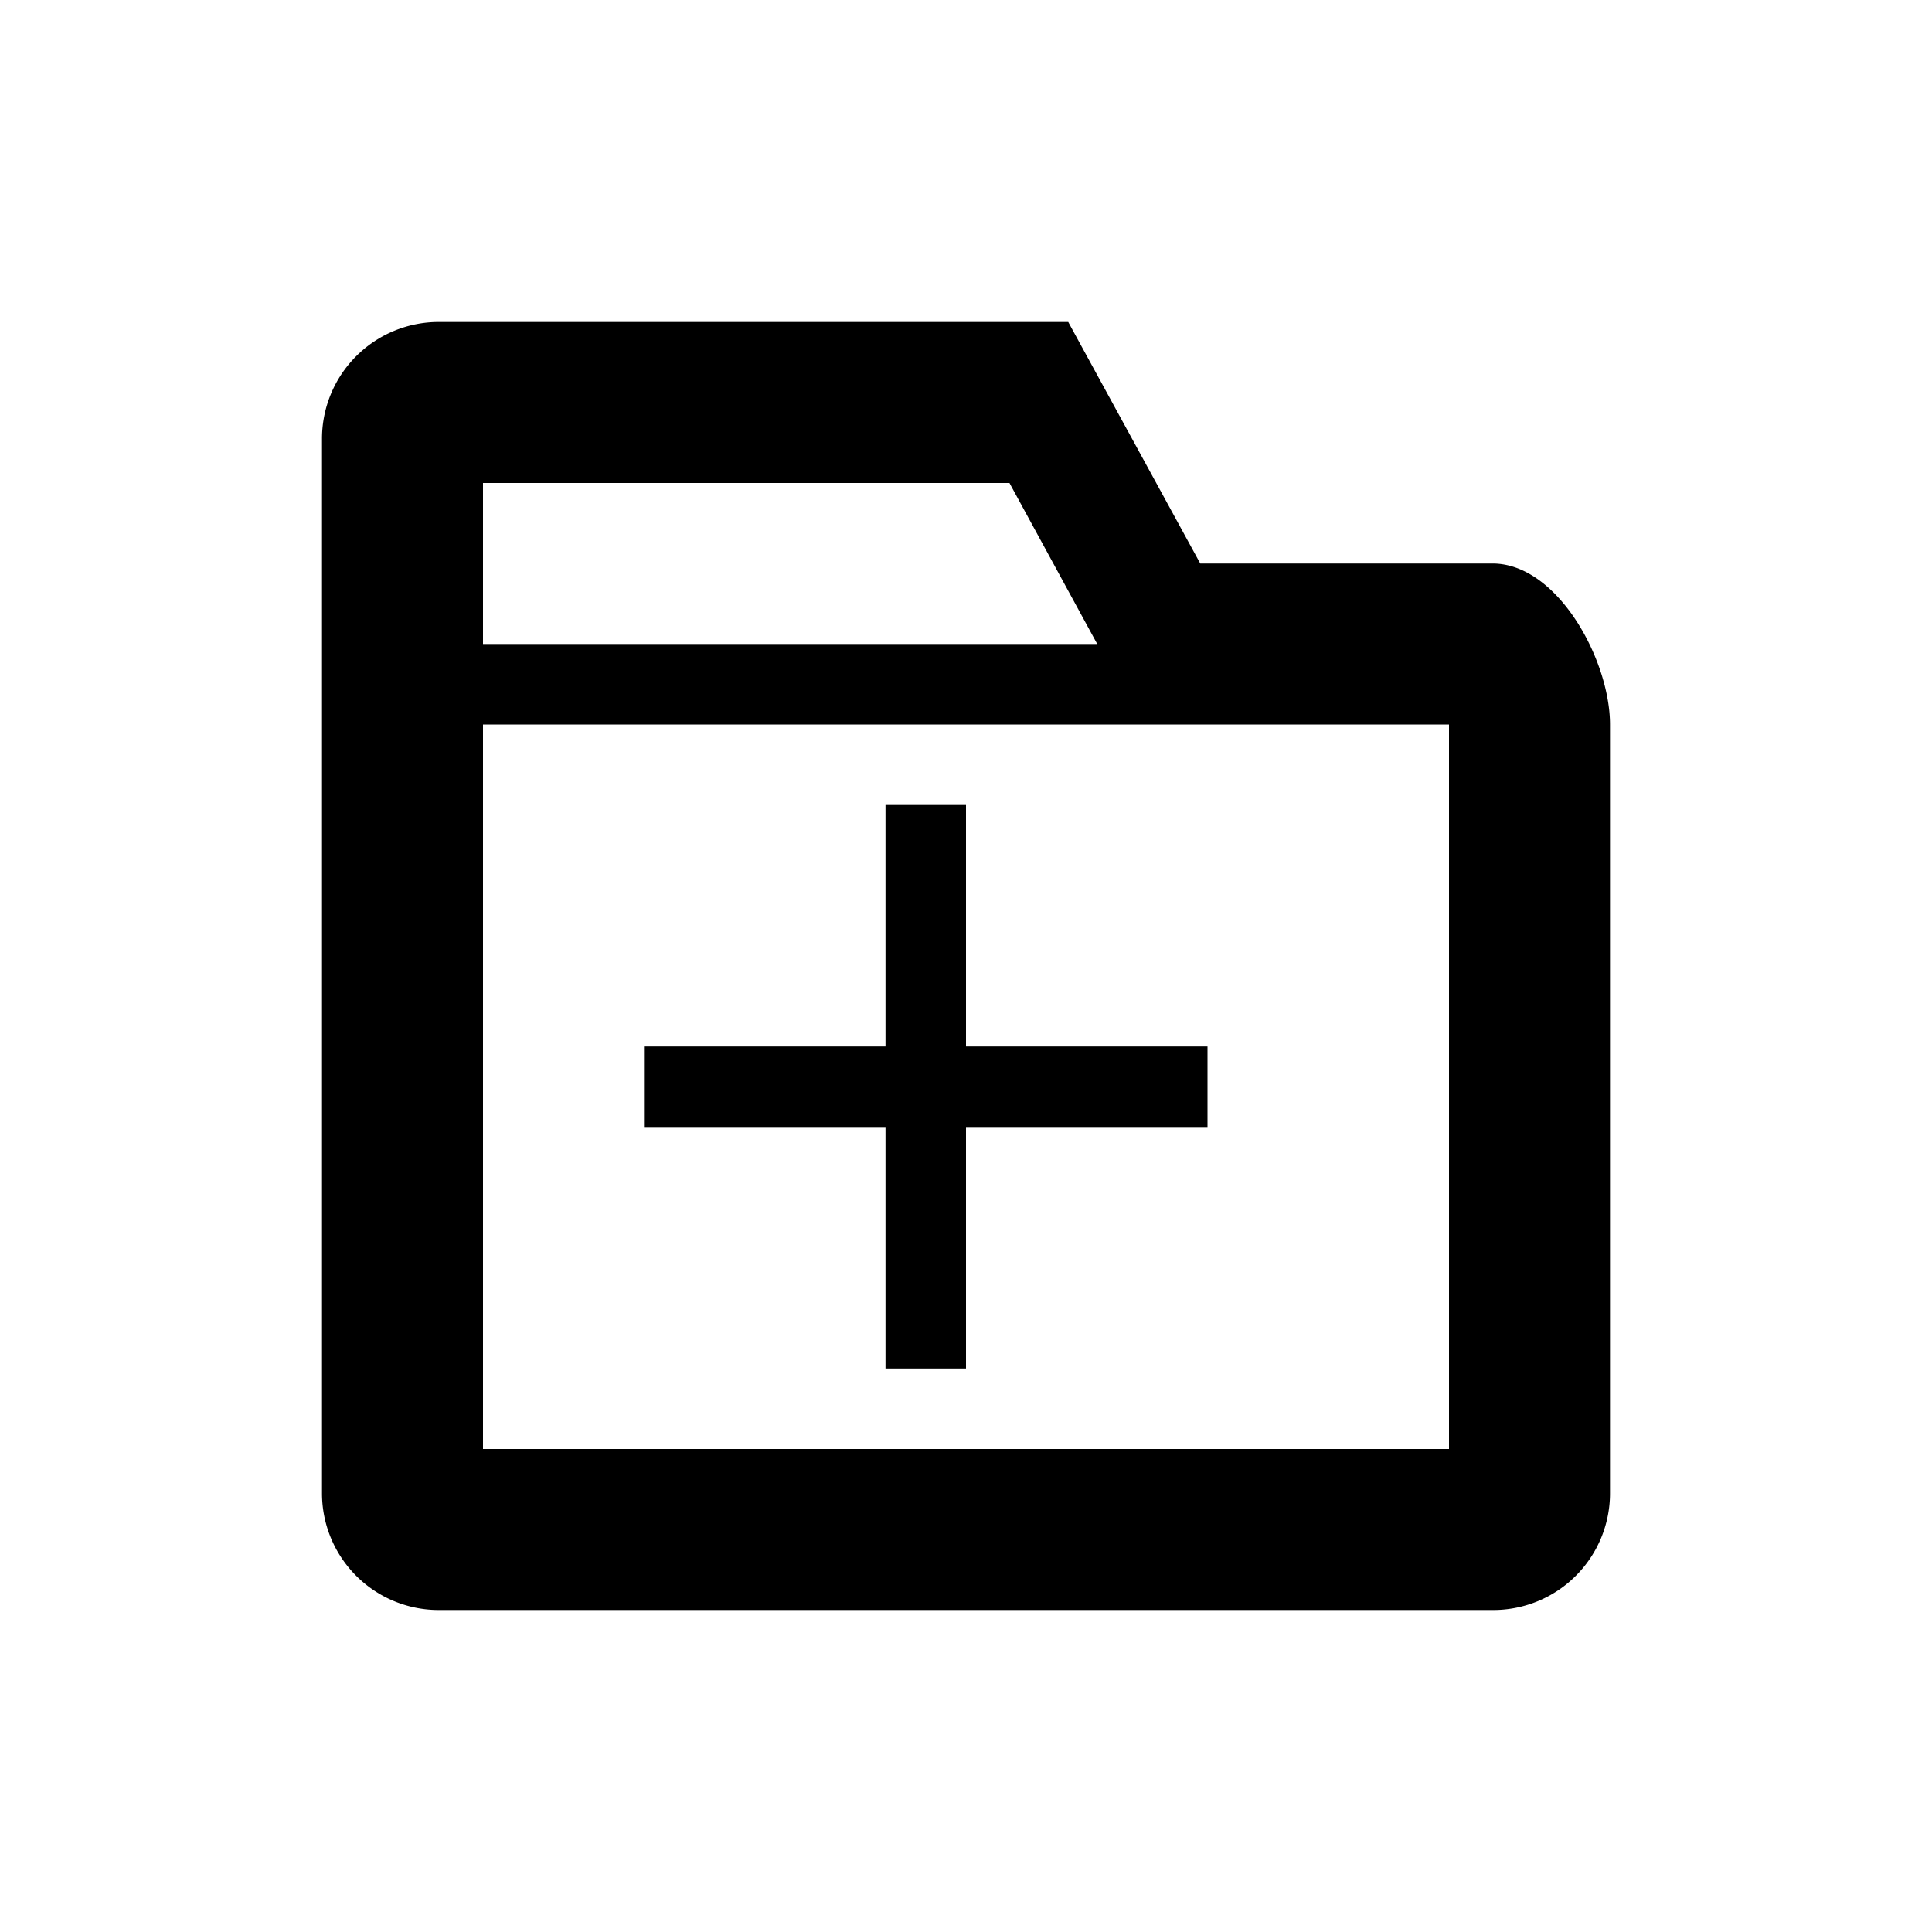 <svg xmlns="http://www.w3.org/2000/svg" viewBox="0 0 24 24">
  <title>[icons_24_pt1]</title>
  <g id="folder-add">
    <path id="folder" d="M18.54,7H14.91L13.27,4H5.45A1.45,1.45,0,0,0,4,5.45v13.1A1.45,1.45,0,0,0,5.45,20h13.1A1.45,1.45,0,0,0,20,18.55V9C20,8.2,19.35,7,18.54,7Zm-6-1,1.09,2H6V6ZM6,18V9H18v9Z"/>
    <polygon id="plus" points="12 10 11 10 11 13 8 13 8 14 11 14 11 17 12 17 12 14 15 14 15 13 12 13 12 10"/>
  </g>
</svg>
